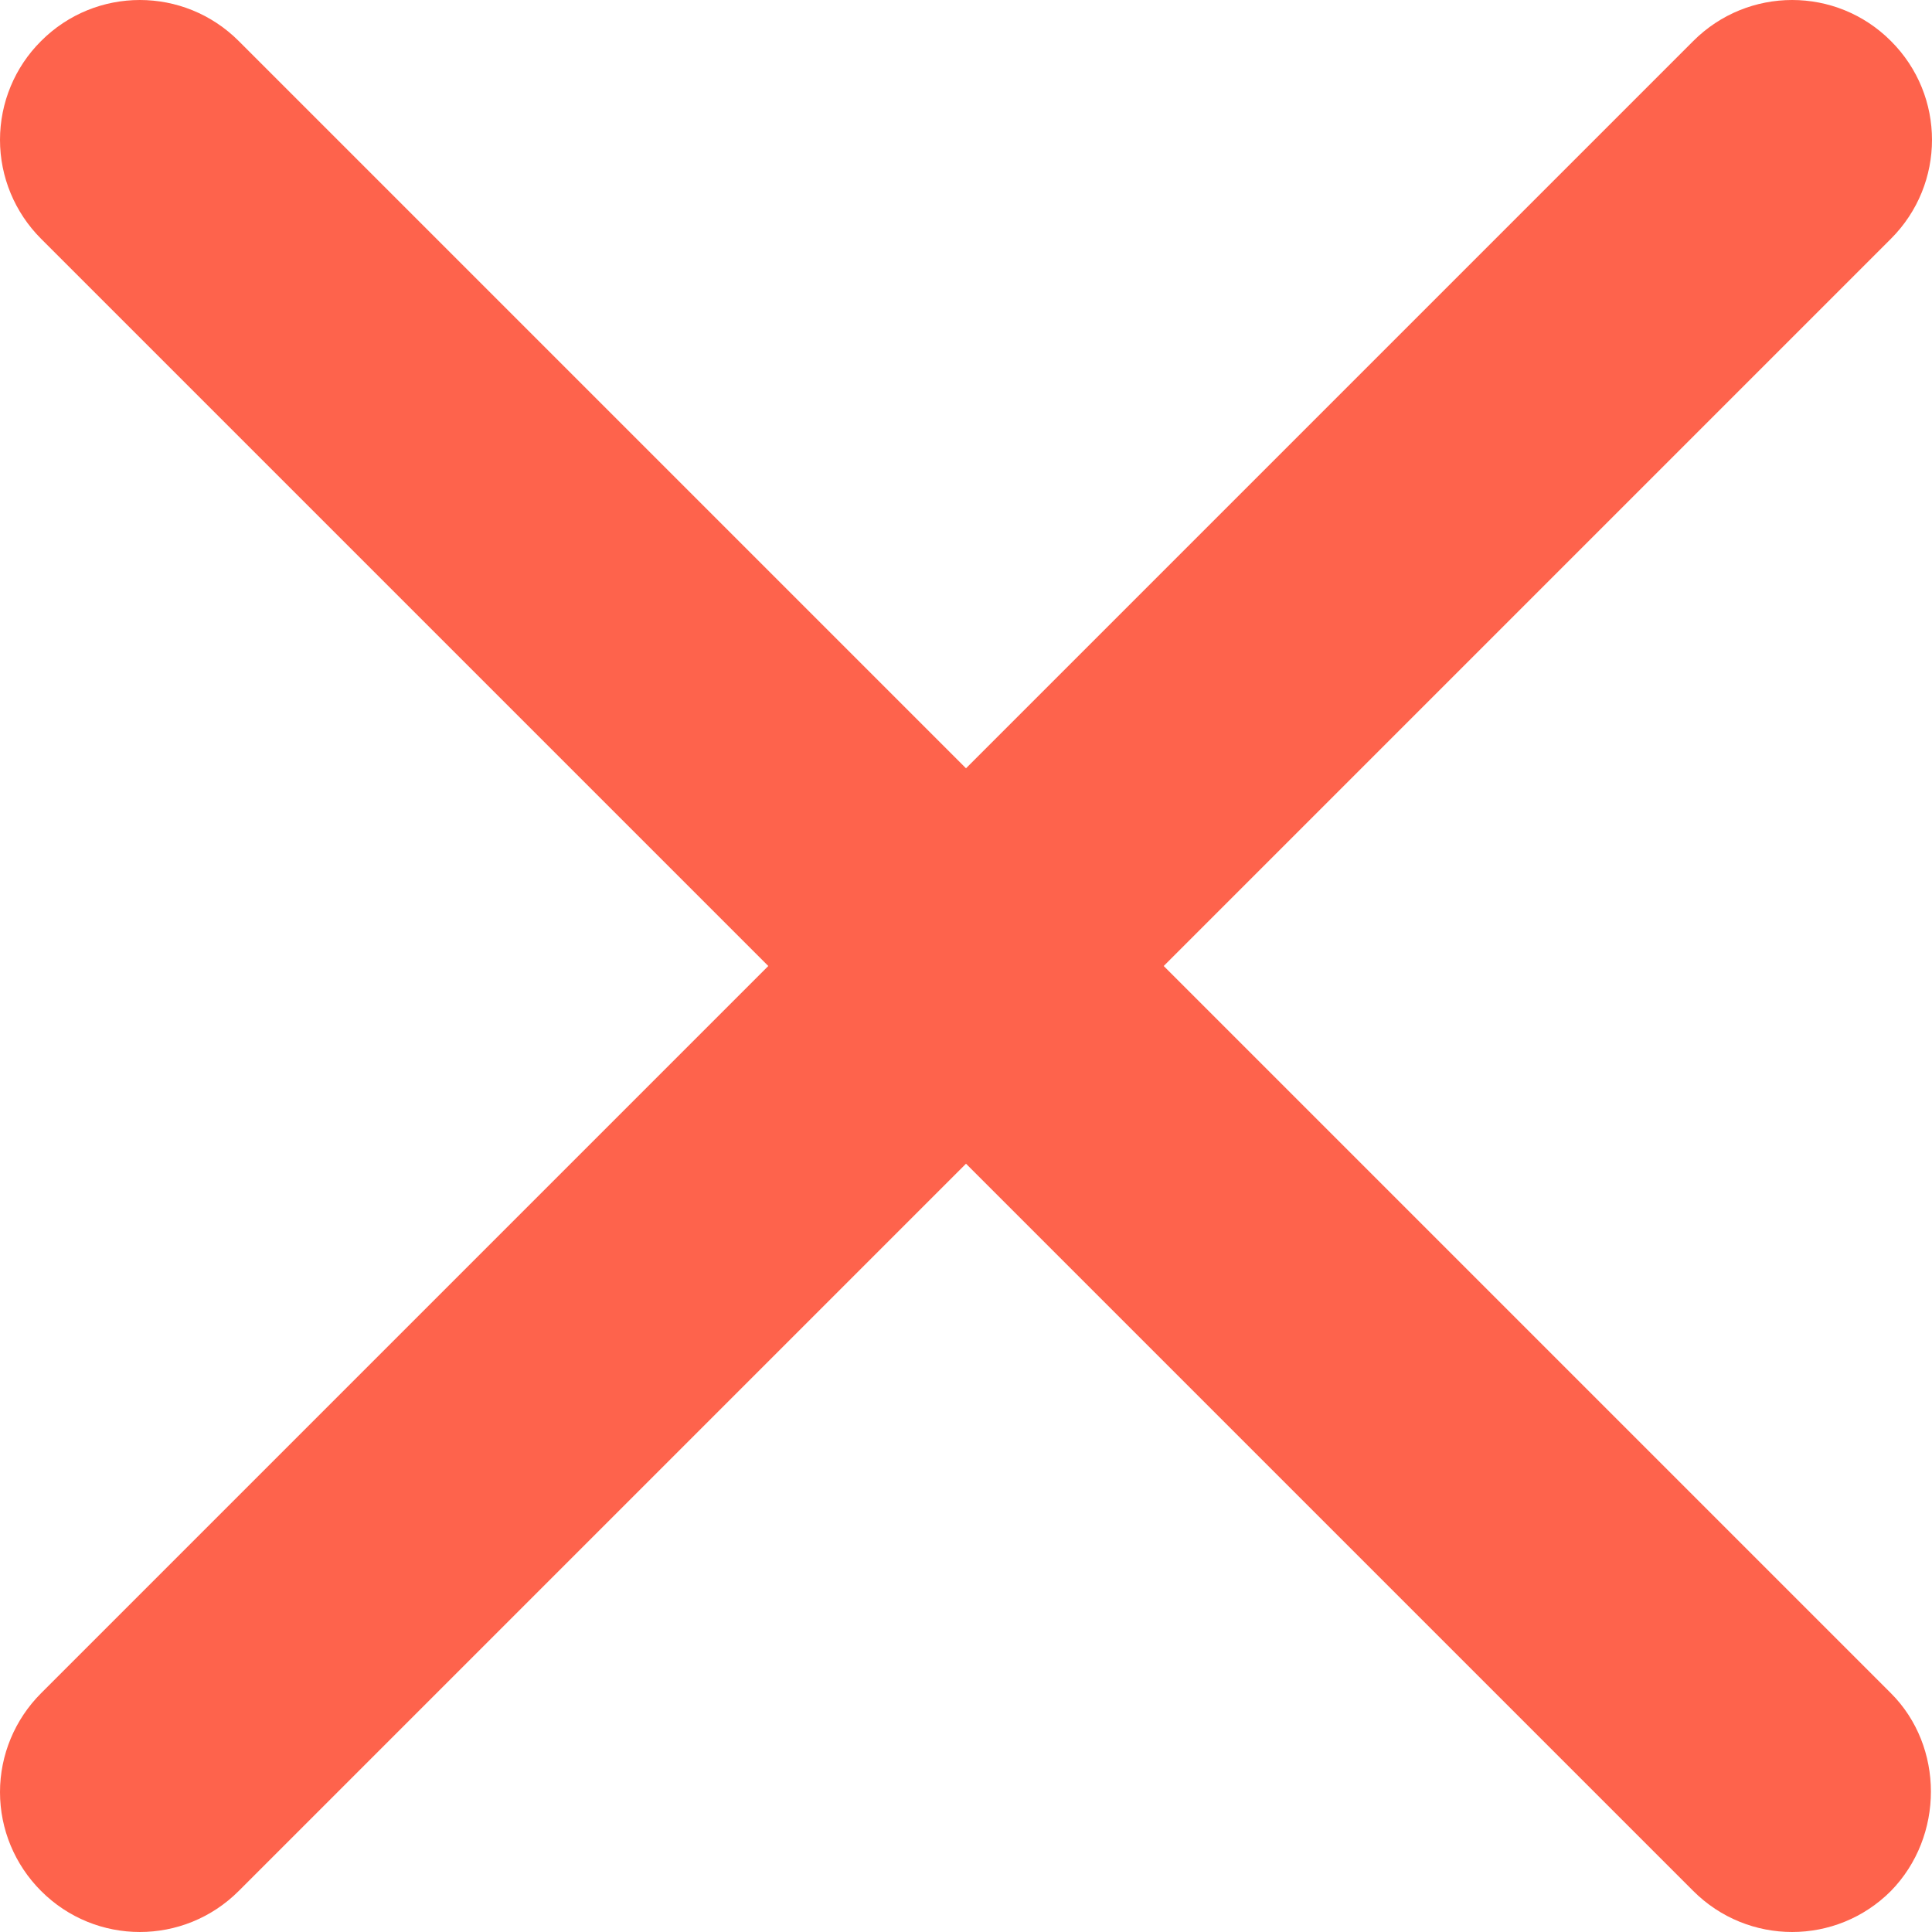<svg width="12" height="12" viewBox="0 0 12 12" fill="none" xmlns="http://www.w3.org/2000/svg">
<path d="M11.745 11.745C11.406 12.085 10.857 12.085 10.517 11.745L6 7.228L1.483 11.745C1.143 12.085 0.594 12.085 0.255 11.745C0.092 11.582 0 11.362 0 11.131C0 10.901 0.092 10.68 0.255 10.517L4.772 6L0.255 1.483C0.092 1.32 0 1.099 0 0.869C0 0.638 0.092 0.417 0.255 0.255C0.594 -0.085 1.143 -0.085 1.483 0.255L6 4.772L10.517 0.255C10.857 -0.085 11.406 -0.085 11.745 0.255C12.085 0.594 12.085 1.143 11.745 1.483L7.228 6L11.745 10.517C12.076 10.848 12.076 11.406 11.745 11.745Z" fill="#FE634C"/>
</svg>
